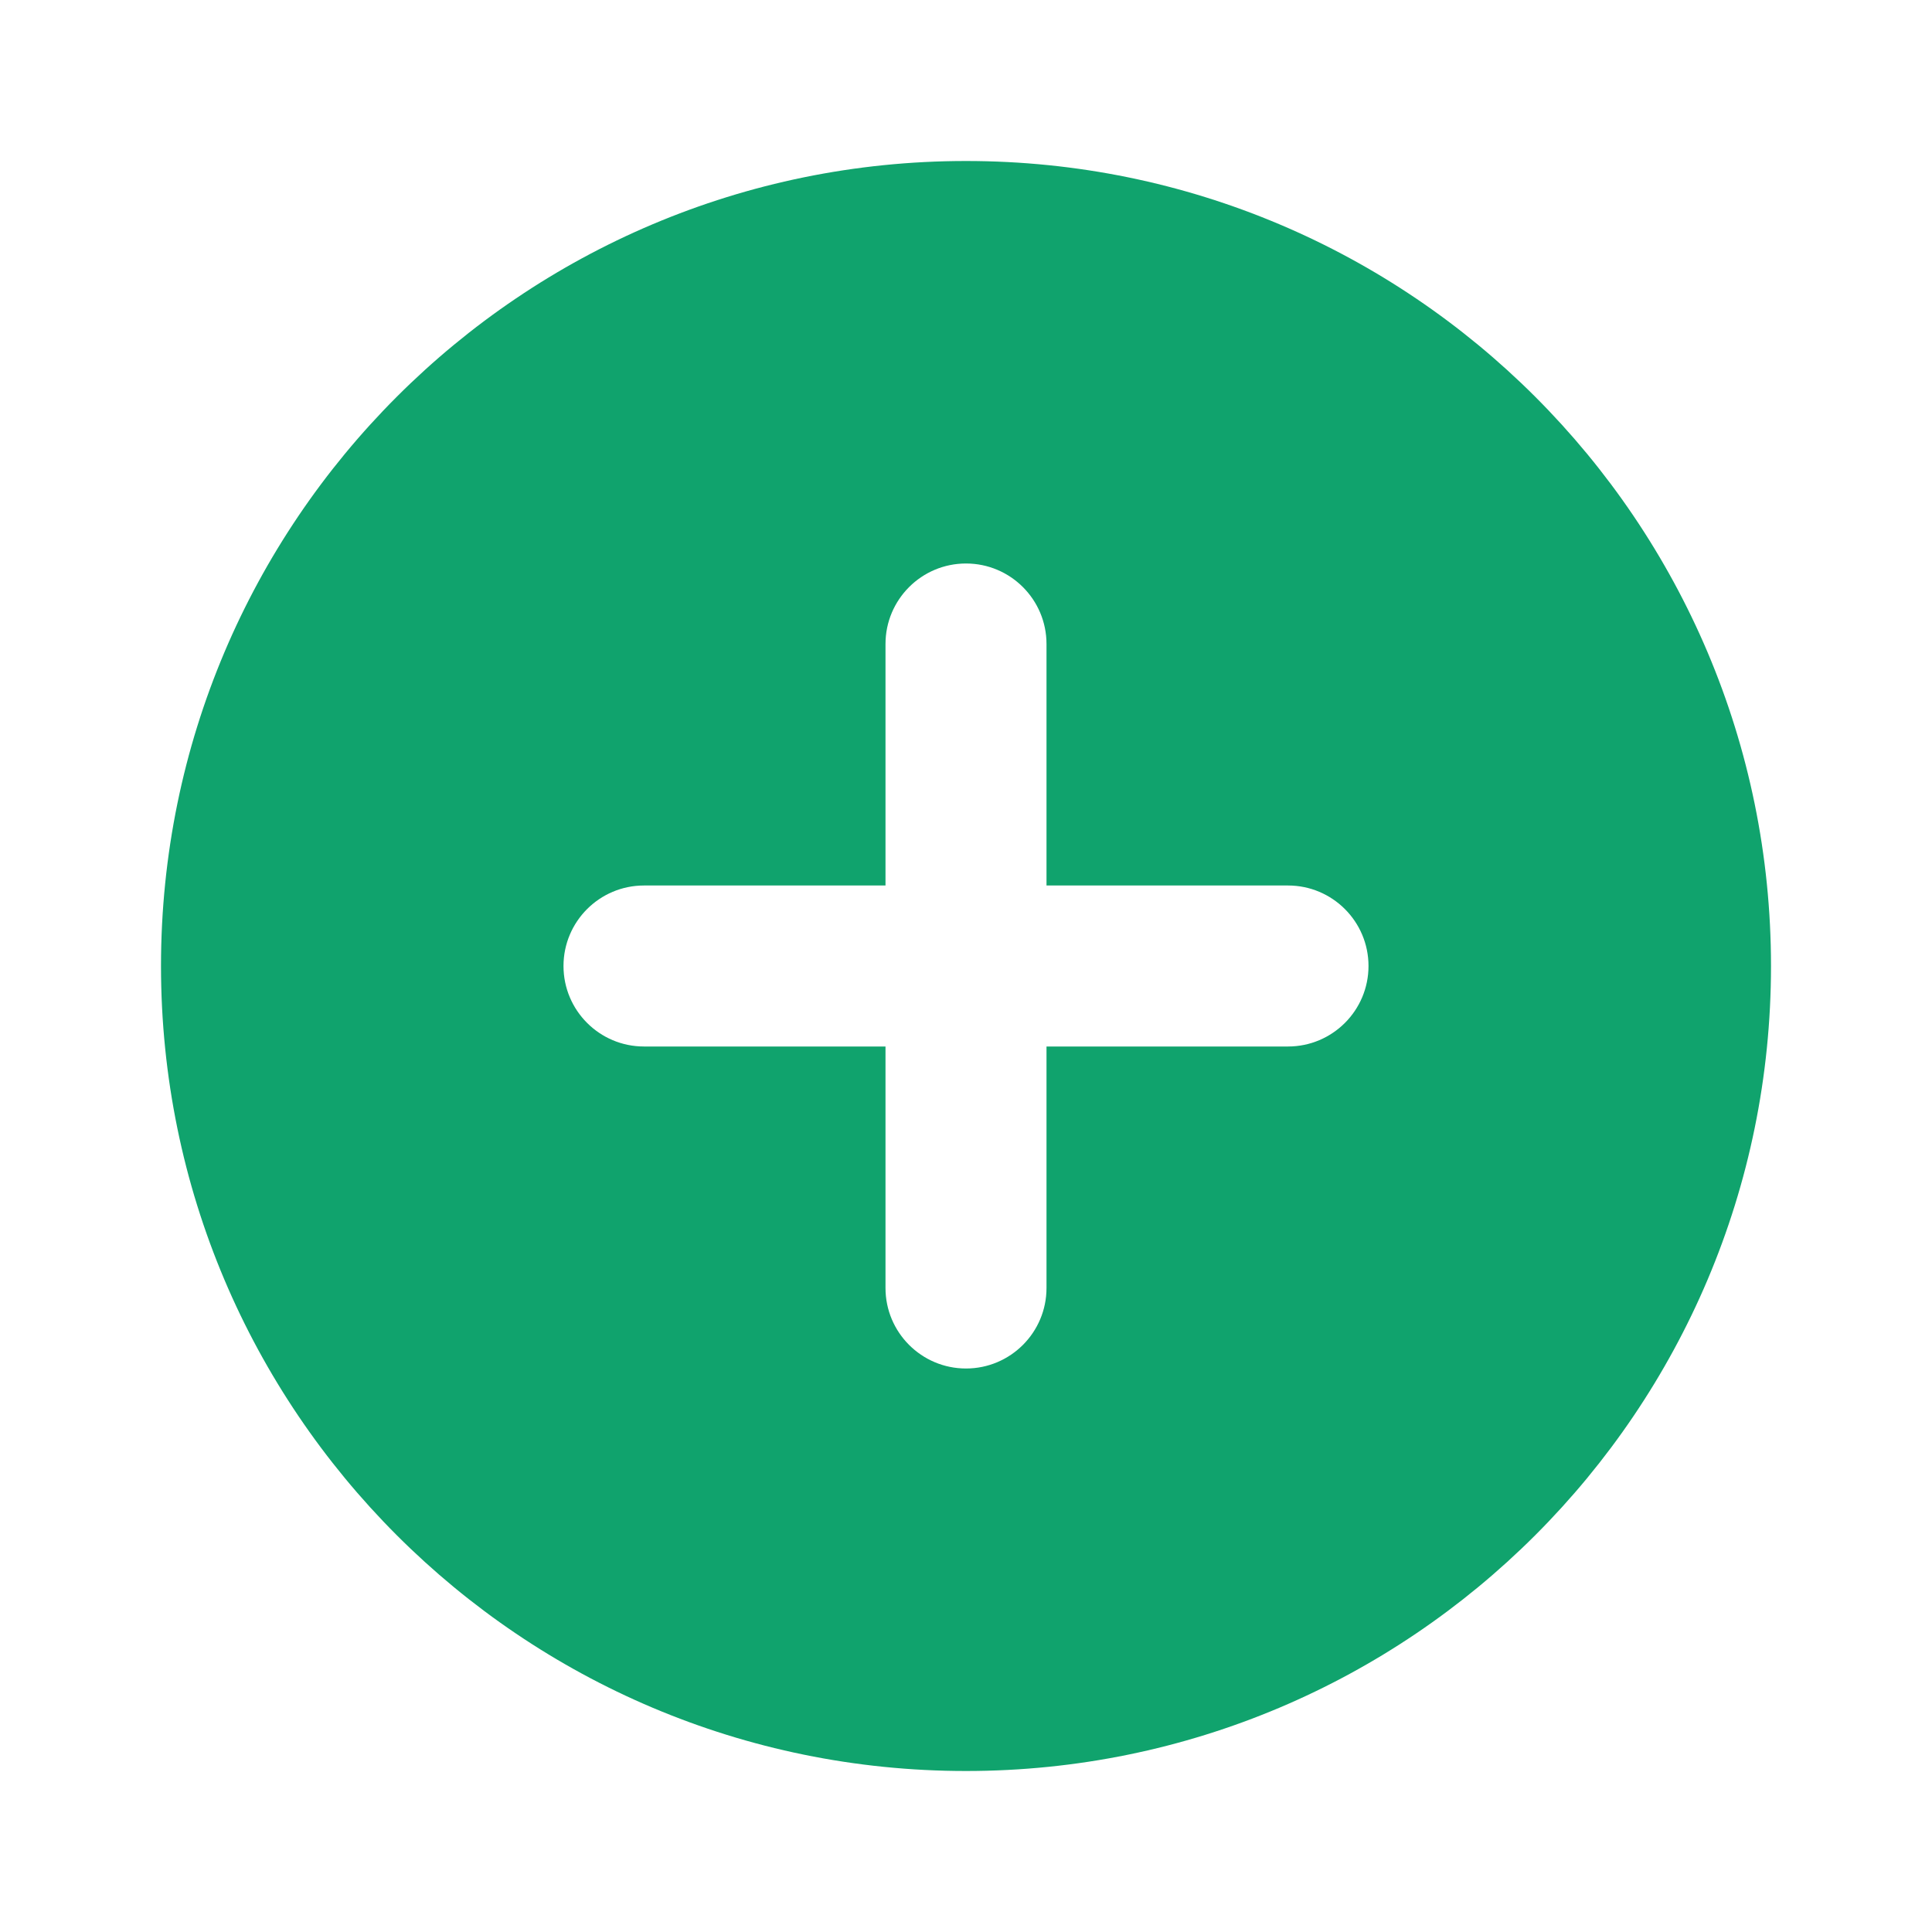 <?xml version="1.0"?>
<svg xmlns="http://www.w3.org/2000/svg" xmlns:xlink="http://www.w3.org/1999/xlink" version="1.1" viewBox="0 0 192 192" width="48px" height="48px"><g fill="none" fill-rule="nonzero" stroke="none" stroke-width="1" stroke-linecap="butt" stroke-linejoin="miter" stroke-miterlimit="10" stroke-dasharray="" stroke-dashoffset="0" font-family="none" font-weight="none" font-size="none" text-anchor="none" style="mix-blend-mode: normal"><path d="M0,192v-192h192v192z" fill="none"/><g fill="#10a36d"><path d="M96,16c-44.184,0 -80,35.816 -80,80c0,44.184 35.816,80 80,80c44.184,0 80,-35.816 80,-80c0,-44.184 -35.816,-80 -80,-80zM128,104h-24v24c0,4.416 -3.584,8 -8,8v0c-4.416,0 -8,-3.584 -8,-8v-24h-24c-4.416,0 -8,-3.584 -8,-8v0c0,-4.416 3.584,-8 8,-8h24v-24c0,-4.416 3.584,-8 8,-8v0c4.416,0 8,3.584 8,8v24h24c4.416,0 8,3.584 8,8v0c0,4.416 -3.584,8 -8,8z"/></g></g></svg>

